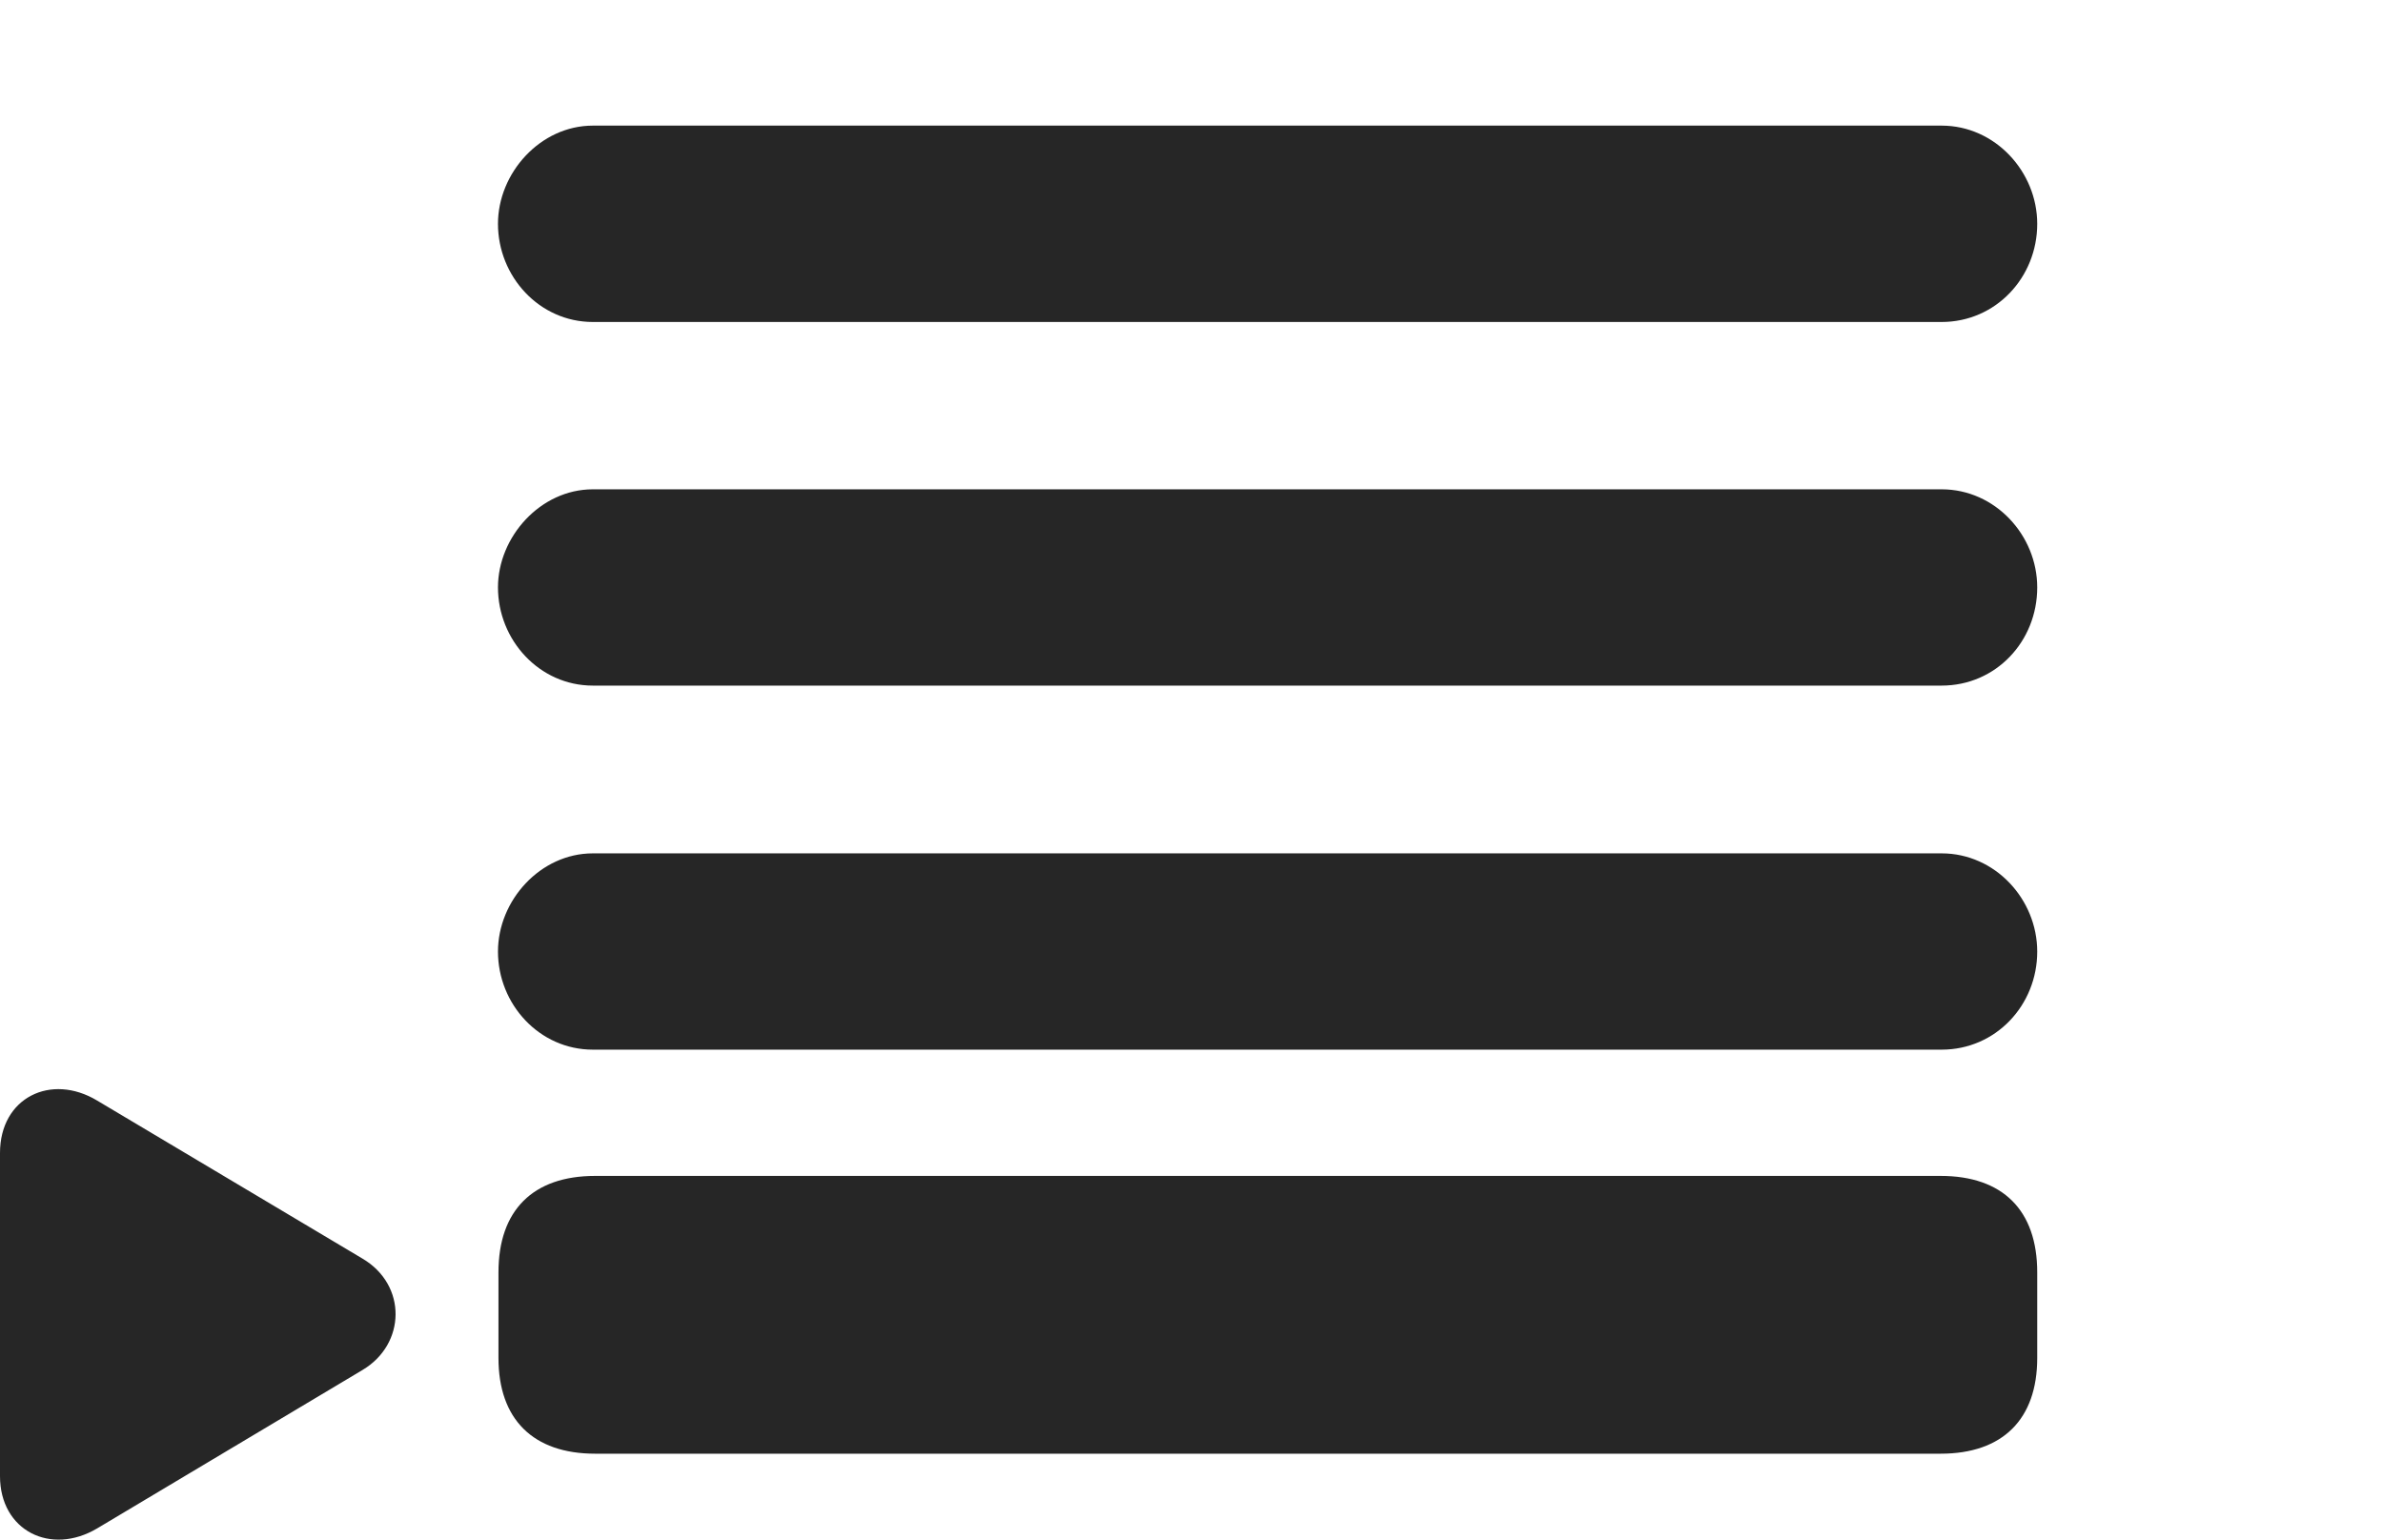 <?xml version="1.0" encoding="UTF-8"?>
<!--Generator: Apple Native CoreSVG 326-->
<!DOCTYPE svg PUBLIC "-//W3C//DTD SVG 1.1//EN" "http://www.w3.org/Graphics/SVG/1.1/DTD/svg11.dtd">
<svg version="1.1" xmlns="http://www.w3.org/2000/svg" xmlns:xlink="http://www.w3.org/1999/xlink"
       viewBox="0 0 33.474 21.633">
       <g>
              <rect height="21.633" opacity="0" width="33.474" x="0" y="0" />
              <path d="M8.328 11.99C7.59 11.99 6.995 12.652 6.995 13.37C6.995 14.108 7.575 14.748 8.328 14.748L27.274 14.748C28.035 14.748 28.617 14.123 28.617 13.37C28.617 12.637 28.027 11.99 27.274 11.99ZM8.328 6.875C7.59 6.875 6.995 7.545 6.995 8.253C6.995 8.991 7.575 9.633 8.328 9.633L27.274 9.633C28.035 9.633 28.617 9.013 28.617 8.253C28.617 7.522 28.027 6.875 27.274 6.875ZM8.328 1.765C7.59 1.765 6.995 2.43 6.995 3.145C6.995 3.883 7.575 4.524 8.328 4.524L27.274 4.524C28.035 4.524 28.617 3.898 28.617 3.145C28.617 2.415 28.027 1.765 27.274 1.765Z"
                     fill="currentColor" fill-opacity="0.85" />
              <path d="M1.364 15.463C0.718 15.075 0 15.419 0 16.2L0 20.74C0 21.506 0.711 21.862 1.364 21.475L5.092 19.249C5.703 18.886 5.72 18.055 5.092 17.684ZM8.36 16.522C7.487 16.522 7.002 17.005 7.002 17.877L7.002 19.08C7.002 19.94 7.487 20.425 8.36 20.425L27.26 20.425C28.133 20.425 28.617 19.94 28.617 19.08L28.617 17.877C28.617 17.005 28.133 16.522 27.26 16.522Z"
                     fill="currentColor" fill-opacity="0.85" />
       </g>
</svg>